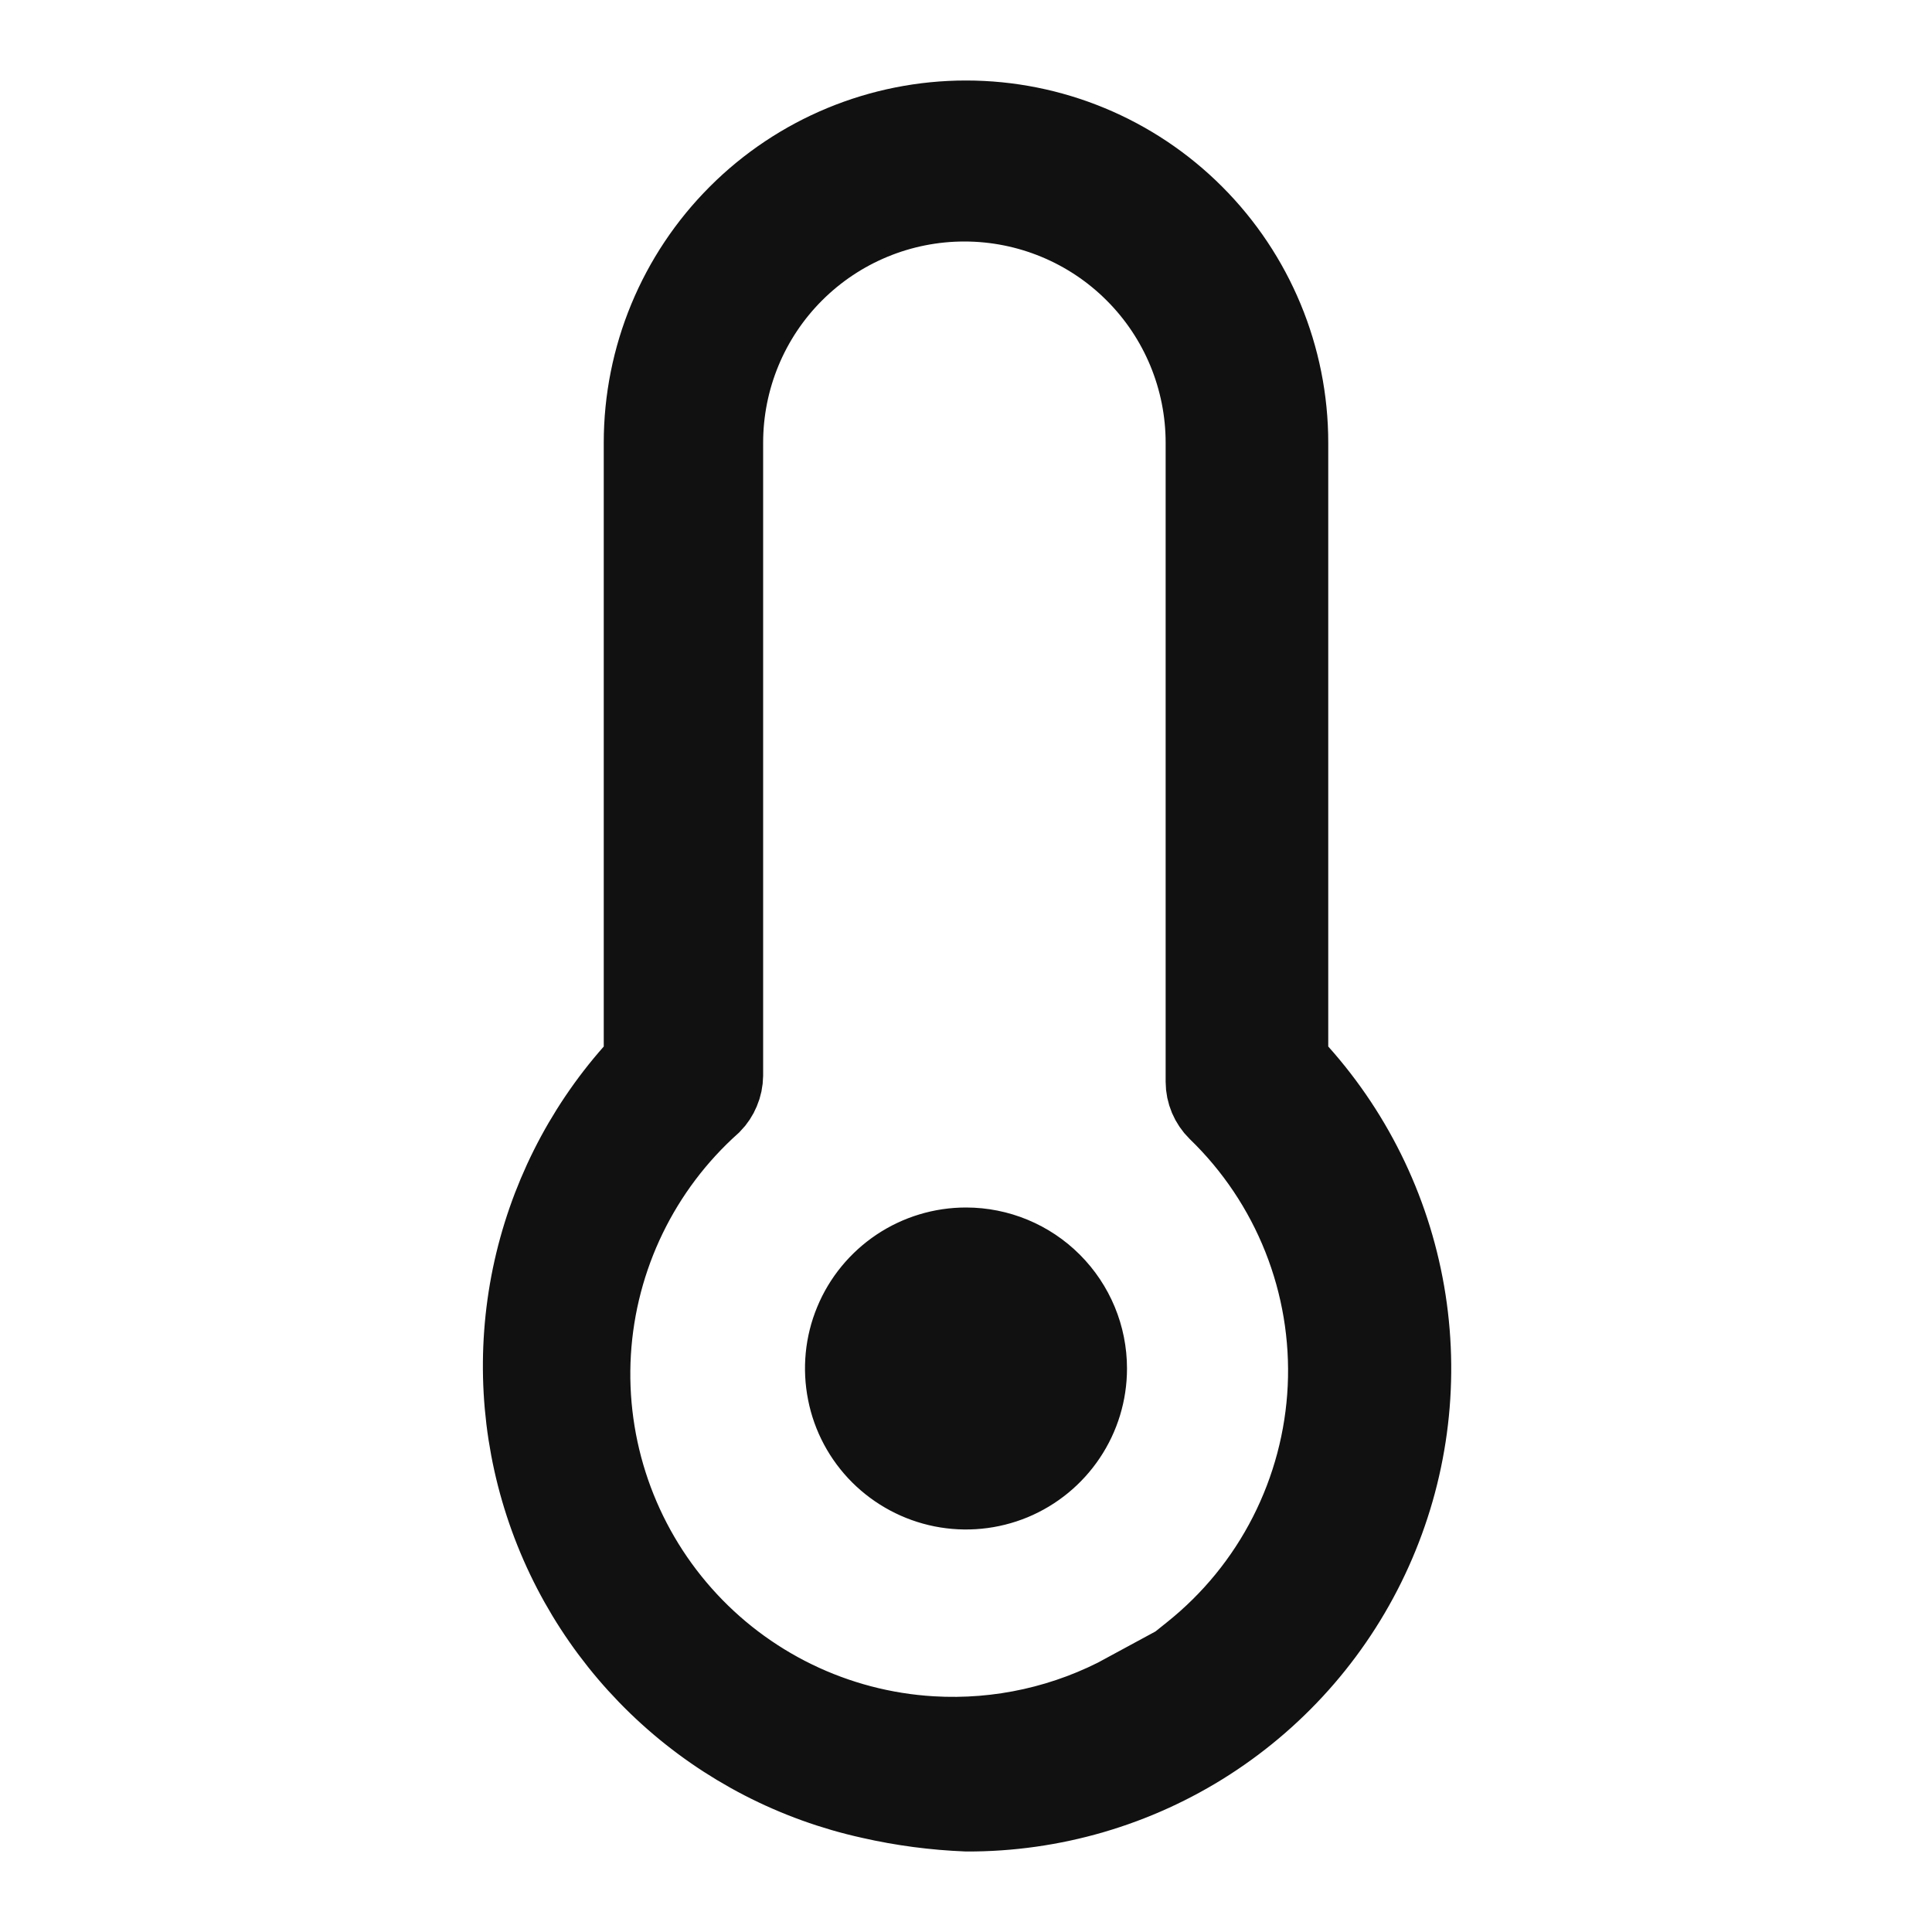 <svg width="24" height="24" viewBox="0 0 24 24" fill="none" xmlns="http://www.w3.org/2000/svg">
<path d="M16 13V13.191L16.127 13.333C16.836 14.126 17.3 15.108 17.463 16.159C17.626 17.211 17.48 18.287 17.043 19.257C16.607 20.227 15.898 21.05 15.003 21.626C14.111 22.2 13.071 22.503 12.01 22.5C11.61 22.484 11.212 22.432 10.821 22.343L10.817 22.342C9.882 22.136 9.017 21.69 8.307 21.047C7.597 20.404 7.067 19.588 6.77 18.677C6.473 17.767 6.419 16.795 6.612 15.857C6.806 14.92 7.241 14.049 7.875 13.331L8 13.189V13V5.5C8 4.439 8.421 3.422 9.171 2.672C9.921 1.921 10.939 1.5 12 1.5C13.061 1.5 14.078 1.921 14.828 2.672C15.578 3.422 16 4.439 16 5.5V13ZM11.569 21.571C12.421 21.622 13.262 21.431 14 21.029V21.191L14.812 20.54C15.311 20.141 15.72 19.64 16.01 19.07C16.3 18.5 16.466 17.875 16.496 17.237C16.526 16.598 16.419 15.96 16.183 15.366C15.947 14.772 15.588 14.236 15.129 13.792C15.082 13.746 15.045 13.691 15.019 13.63C14.994 13.57 14.98 13.505 14.98 13.439V5.5C14.98 4.704 14.664 3.941 14.101 3.379C13.539 2.816 12.775 2.5 11.98 2.5C11.184 2.5 10.421 2.816 9.858 3.379C9.296 3.941 8.98 4.704 8.98 5.5V13.359C8.979 13.425 8.966 13.49 8.94 13.55C8.916 13.608 8.881 13.661 8.837 13.706C7.949 14.499 7.41 15.611 7.338 16.8C7.267 17.993 7.672 19.167 8.466 20.062C9.259 20.957 10.376 21.5 11.569 21.571ZM11.166 15.753C11.413 15.588 11.703 15.5 12 15.5C12.398 15.5 12.779 15.658 13.06 15.939C13.342 16.221 13.5 16.602 13.5 17C13.5 17.297 13.412 17.587 13.247 17.833C13.082 18.08 12.848 18.272 12.574 18.386C12.3 18.499 11.998 18.529 11.707 18.471C11.416 18.413 11.149 18.27 10.939 18.061C10.729 17.851 10.586 17.584 10.529 17.293C10.471 17.002 10.5 16.7 10.614 16.426C10.727 16.152 10.92 15.918 11.166 15.753Z" fill="#111111" stroke="#111111"/>
</svg>
